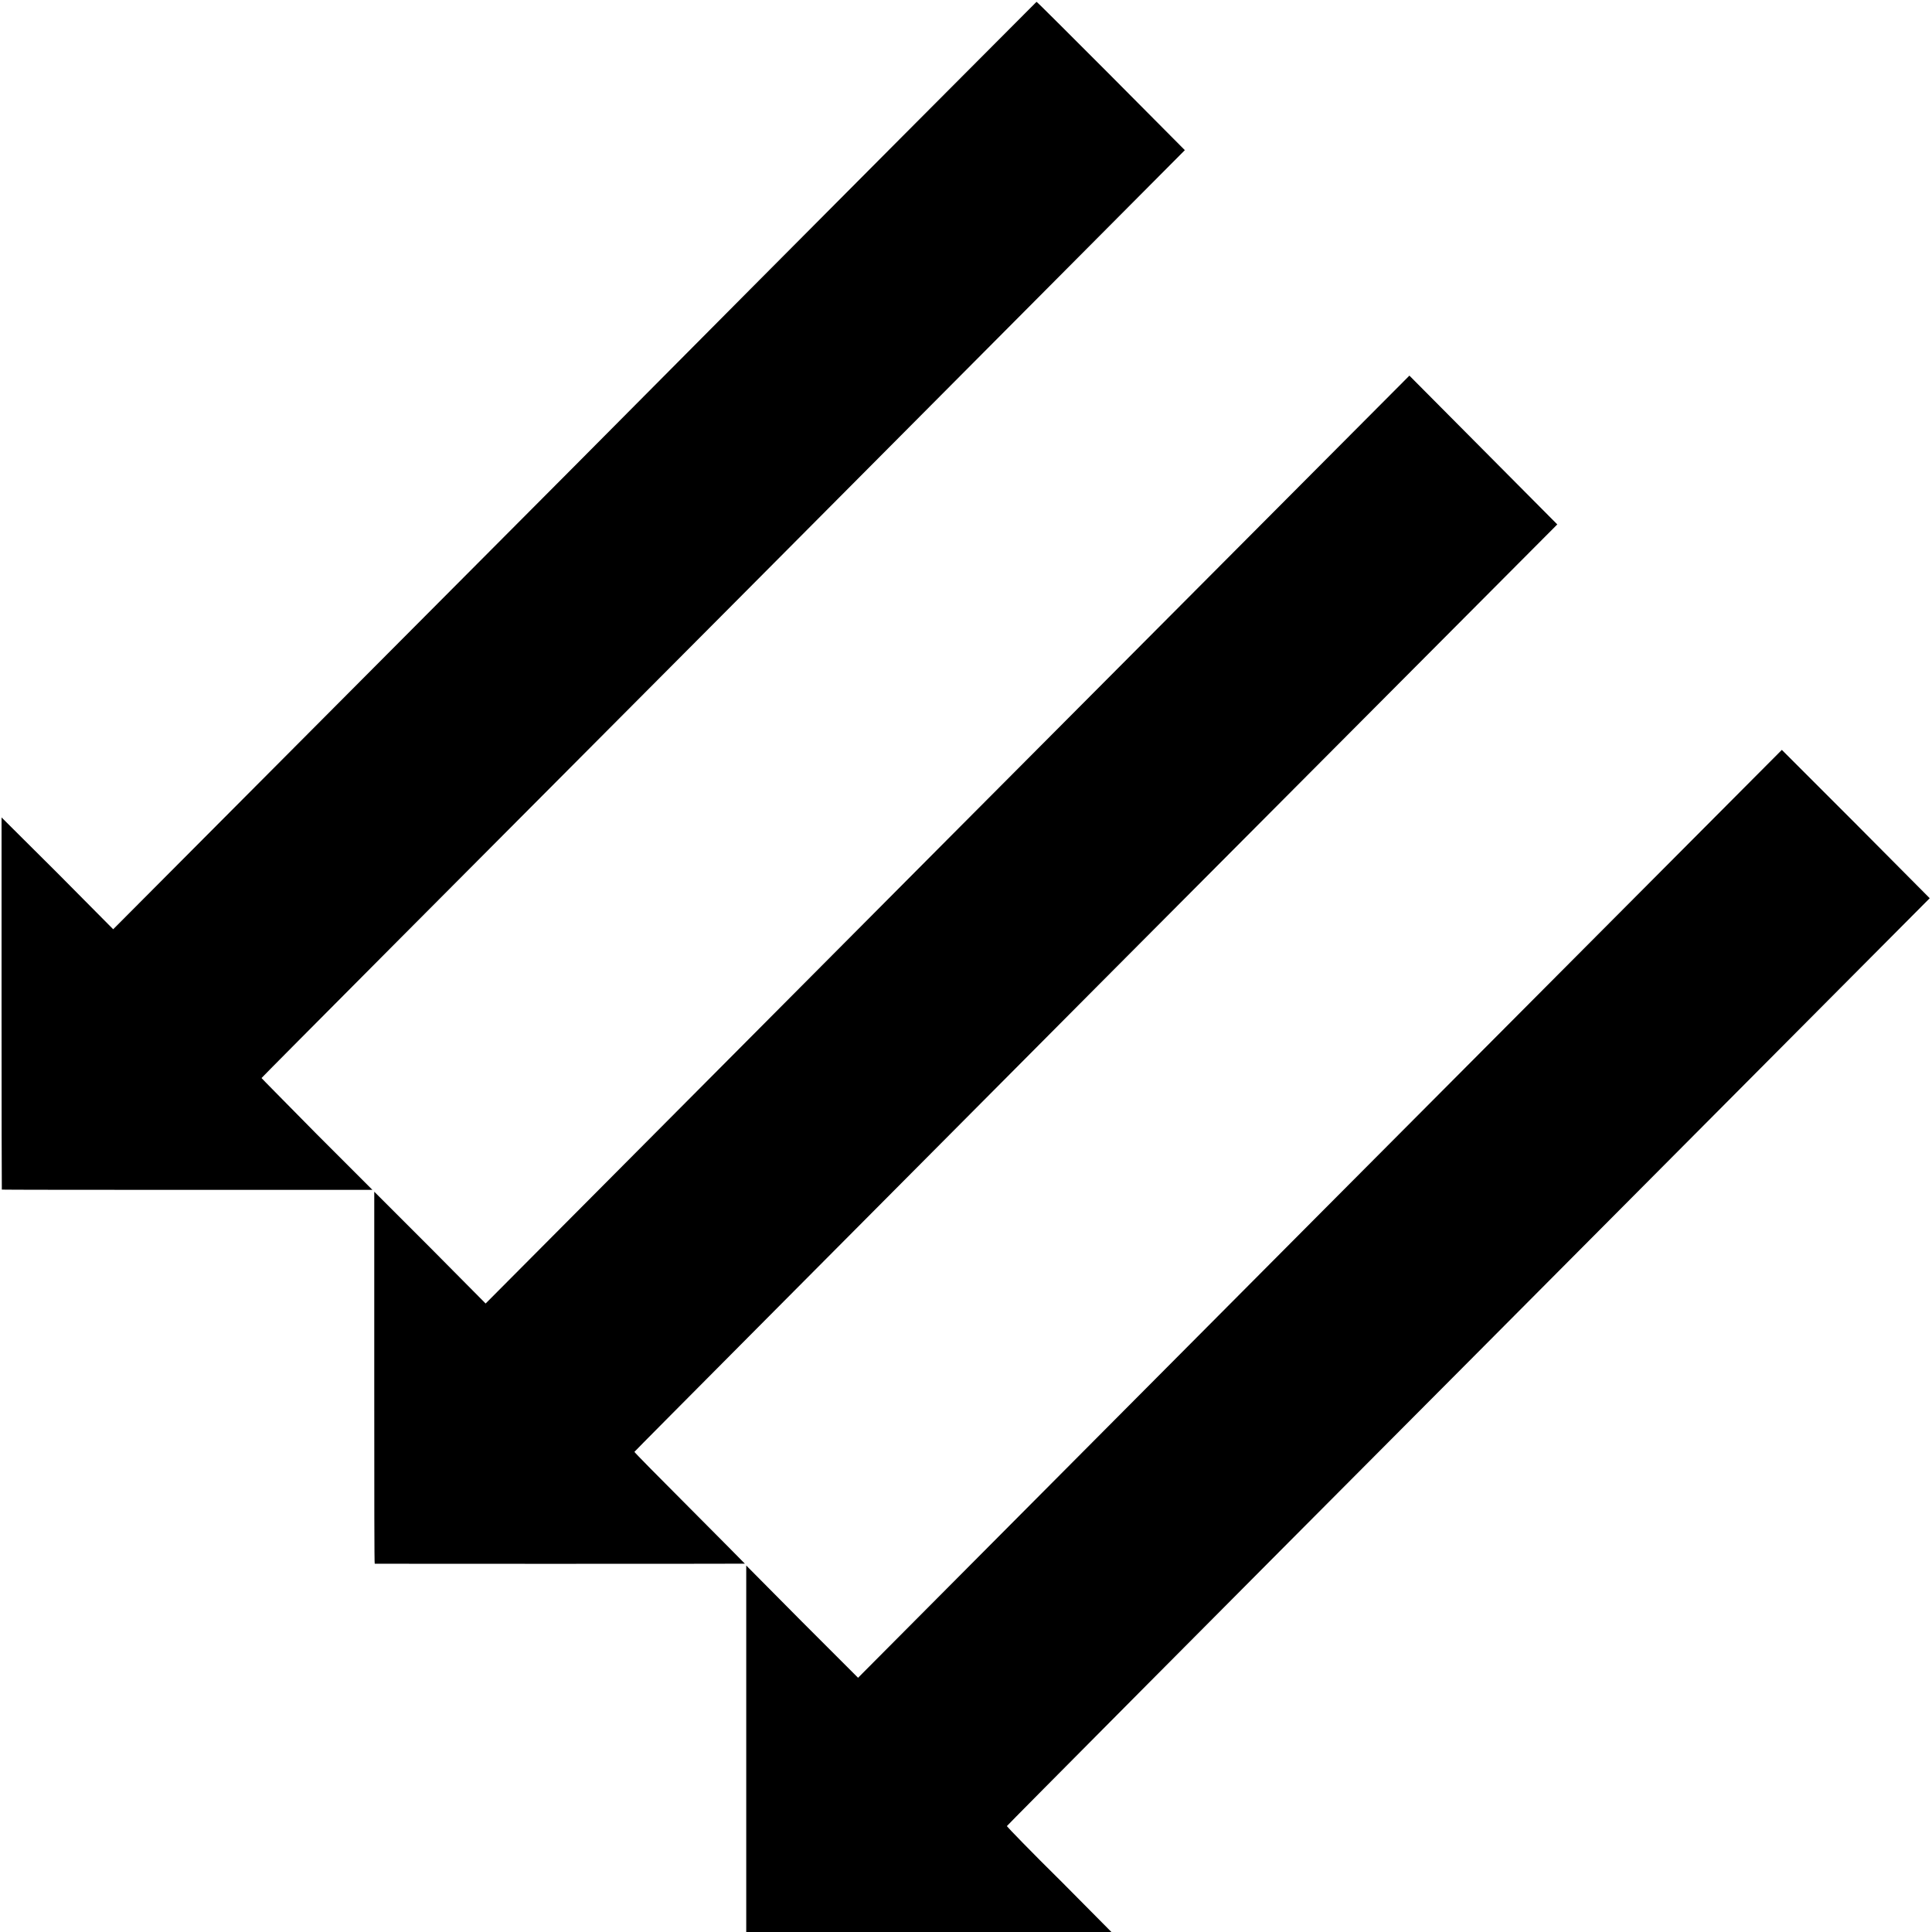 <?xml version="1.0" encoding="UTF-8" standalone="no"?>
<!-- Created with Inkscape (http://www.inkscape.org/) -->

<svg
   width="16"
   height="16"
   viewBox="0 0 4.233 4.233"
   version="1.1"
   id="svg5"
   xml:space="preserve"
   xmlns="http://www.w3.org/2000/svg"
   xmlns:svg="http://www.w3.org/2000/svg"><defs
     id="defs2" /><g
     id="layer1"><path
       style="fill:#000000;stroke-width:0.001"
       d="M 1.635,3.838 V 3.43 L 1.757,3.553 1.88,3.676 2.892,2.659 3.904,1.643 4.066,1.805 4.228,1.968 3.217,2.984 C 2.661,3.542 2.206,4 2.206,4.001 c -1.2e-6,0.001 0.054,0.057 0.121,0.123 L 2.448,4.246 2.041,4.246 1.635,4.246 V 3.838 Z M 0.821,3.426 c -8.754e-4,-2.96e-4 -0.001,-0.138 -0.001,-0.408 V 2.611 L 0.942,2.733 1.064,2.856 2.076,1.839 3.088,0.823 3.25,0.986 3.412,1.149 2.401,2.164 C 1.845,2.723 1.39,3.18 1.39,3.181 c -2.946e-4,8.64e-4 0.054,0.056 0.121,0.123 0.067,0.067 0.121,0.122 0.121,0.122 -0.002,3.7e-4 -0.809,4.44e-4 -0.81,7.4e-5 z M 0.004,2.606 c -2.934e-4,-2.948e-4 -5.88e-4,-0.184 -5.88e-4,-0.408 V 1.791 L 0.126,1.913 0.248,2.036 1.259,1.021 C 1.814,0.462 2.27,0.005 2.271,0.004 c 7.935e-4,-5.1672e-4 0.072,0.071 0.163,0.162 L 2.596,0.329 1.585,1.345 C 1.028,1.904 0.573,2.361 0.573,2.362 c 0,5.167e-4 0.055,0.056 0.121,0.123 L 0.816,2.607 H 0.41 c -0.223,0 -0.406,-2.219e-4 -0.406,-5.907e-4 z"
       id="path3338" /></g></svg>
